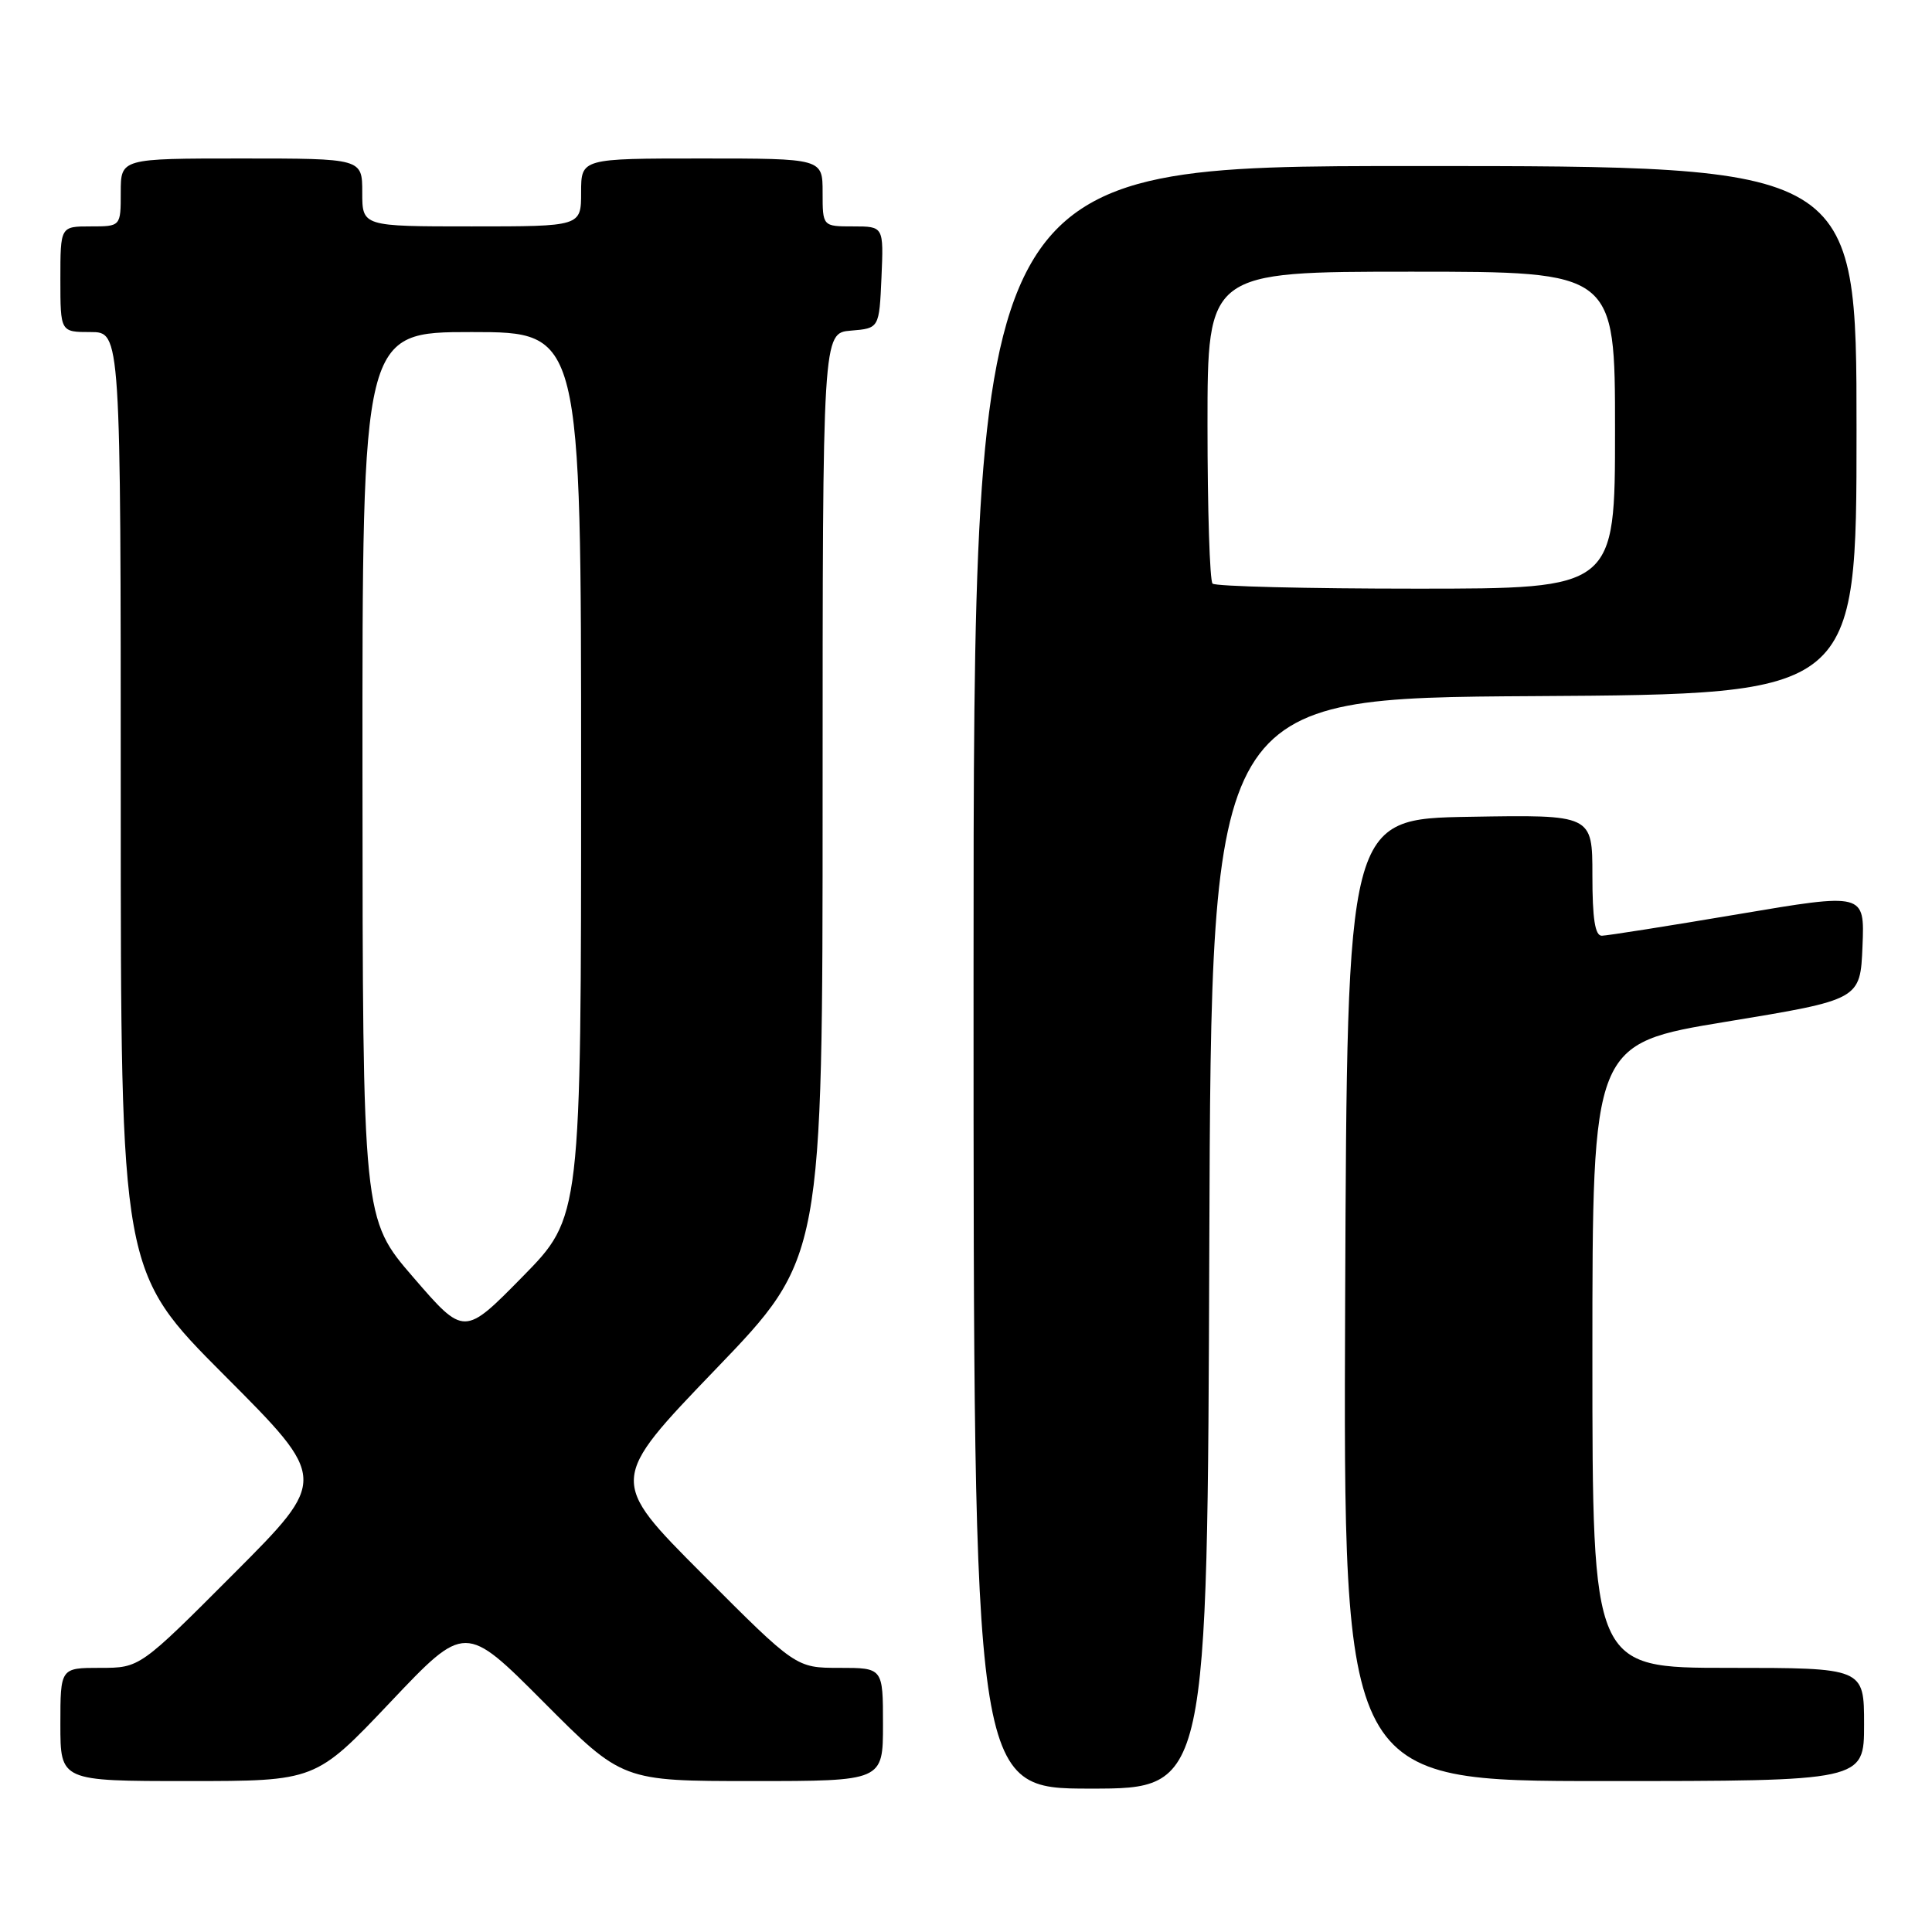 <?xml version="1.0" encoding="UTF-8" standalone="no"?>
<!DOCTYPE svg PUBLIC "-//W3C//DTD SVG 1.1//EN" "http://www.w3.org/Graphics/SVG/1.1/DTD/svg11.dtd" >
<svg xmlns="http://www.w3.org/2000/svg" xmlns:xlink="http://www.w3.org/1999/xlink" version="1.1" viewBox="0 0 256 256">
 <g >
 <path fill="currentColor"
d=" M 160.24 164.75 C 160.50 92.50 160.50 92.50 203.25 92.24 C 246.00 91.98 246.00 91.98 246.00 56.99 C 246.00 22.00 246.00 22.00 187.50 22.00 C 129.00 22.00 129.00 22.00 129.00 129.50 C 129.00 237.00 129.00 237.00 144.49 237.00 C 159.99 237.00 159.99 237.00 160.24 164.75 Z  M 51.72 225.55 C 61.63 215.09 61.63 215.09 72.05 225.55 C 82.46 236.00 82.46 236.00 99.73 236.00 C 117.00 236.00 117.00 236.00 117.00 228.50 C 117.00 221.00 117.00 221.00 111.23 221.00 C 105.47 221.00 105.47 221.00 93.07 208.57 C 80.68 196.15 80.68 196.15 94.84 181.42 C 109.00 166.70 109.00 166.70 109.00 105.41 C 109.00 44.12 109.00 44.12 112.75 43.81 C 116.50 43.50 116.50 43.50 116.80 36.75 C 117.09 30.00 117.09 30.00 113.05 30.00 C 109.00 30.00 109.00 30.00 109.00 25.50 C 109.00 21.00 109.00 21.00 93.00 21.00 C 77.00 21.00 77.00 21.00 77.00 25.50 C 77.00 30.00 77.00 30.00 62.50 30.00 C 48.00 30.00 48.00 30.00 48.00 25.50 C 48.00 21.00 48.00 21.00 32.00 21.00 C 16.00 21.00 16.00 21.00 16.00 25.50 C 16.00 30.00 16.00 30.00 12.00 30.00 C 8.00 30.00 8.00 30.00 8.00 37.00 C 8.00 44.00 8.00 44.00 12.00 44.00 C 16.00 44.00 16.00 44.00 16.00 106.24 C 16.00 168.47 16.00 168.47 29.74 182.24 C 43.47 196.00 43.47 196.00 31.00 208.50 C 18.53 221.00 18.53 221.00 13.27 221.00 C 8.00 221.00 8.00 221.00 8.00 228.50 C 8.00 236.00 8.00 236.00 24.91 236.00 C 41.82 236.00 41.82 236.00 51.72 225.55 Z  M 247.00 228.50 C 247.00 221.00 247.00 221.00 229.00 221.00 C 211.00 221.00 211.00 221.00 211.00 179.65 C 211.00 138.30 211.00 138.30 228.75 135.38 C 246.50 132.46 246.50 132.46 246.79 125.38 C 247.08 118.30 247.08 118.30 230.29 121.14 C 221.06 122.70 212.94 123.98 212.25 123.99 C 211.35 124.00 211.00 121.74 211.00 115.98 C 211.00 107.95 211.00 107.95 194.75 108.23 C 178.50 108.50 178.50 108.50 178.24 172.25 C 177.99 236.00 177.99 236.00 212.49 236.00 C 247.00 236.00 247.00 236.00 247.00 228.50 Z  M 160.67 77.33 C 160.30 76.97 160.00 67.52 160.00 56.33 C 160.00 36.00 160.00 36.00 187.00 36.00 C 214.00 36.00 214.00 36.00 214.00 57.00 C 214.00 78.00 214.00 78.00 187.67 78.00 C 173.18 78.00 161.03 77.70 160.67 77.33 Z  M 54.78 169.27 C 48.06 161.50 48.06 161.50 48.03 102.75 C 48.00 44.00 48.00 44.00 62.50 44.00 C 77.00 44.00 77.00 44.00 77.00 102.63 C 77.00 161.27 77.00 161.27 69.25 169.16 C 61.50 177.05 61.50 177.05 54.78 169.27 Z "/>
</g>
</svg>